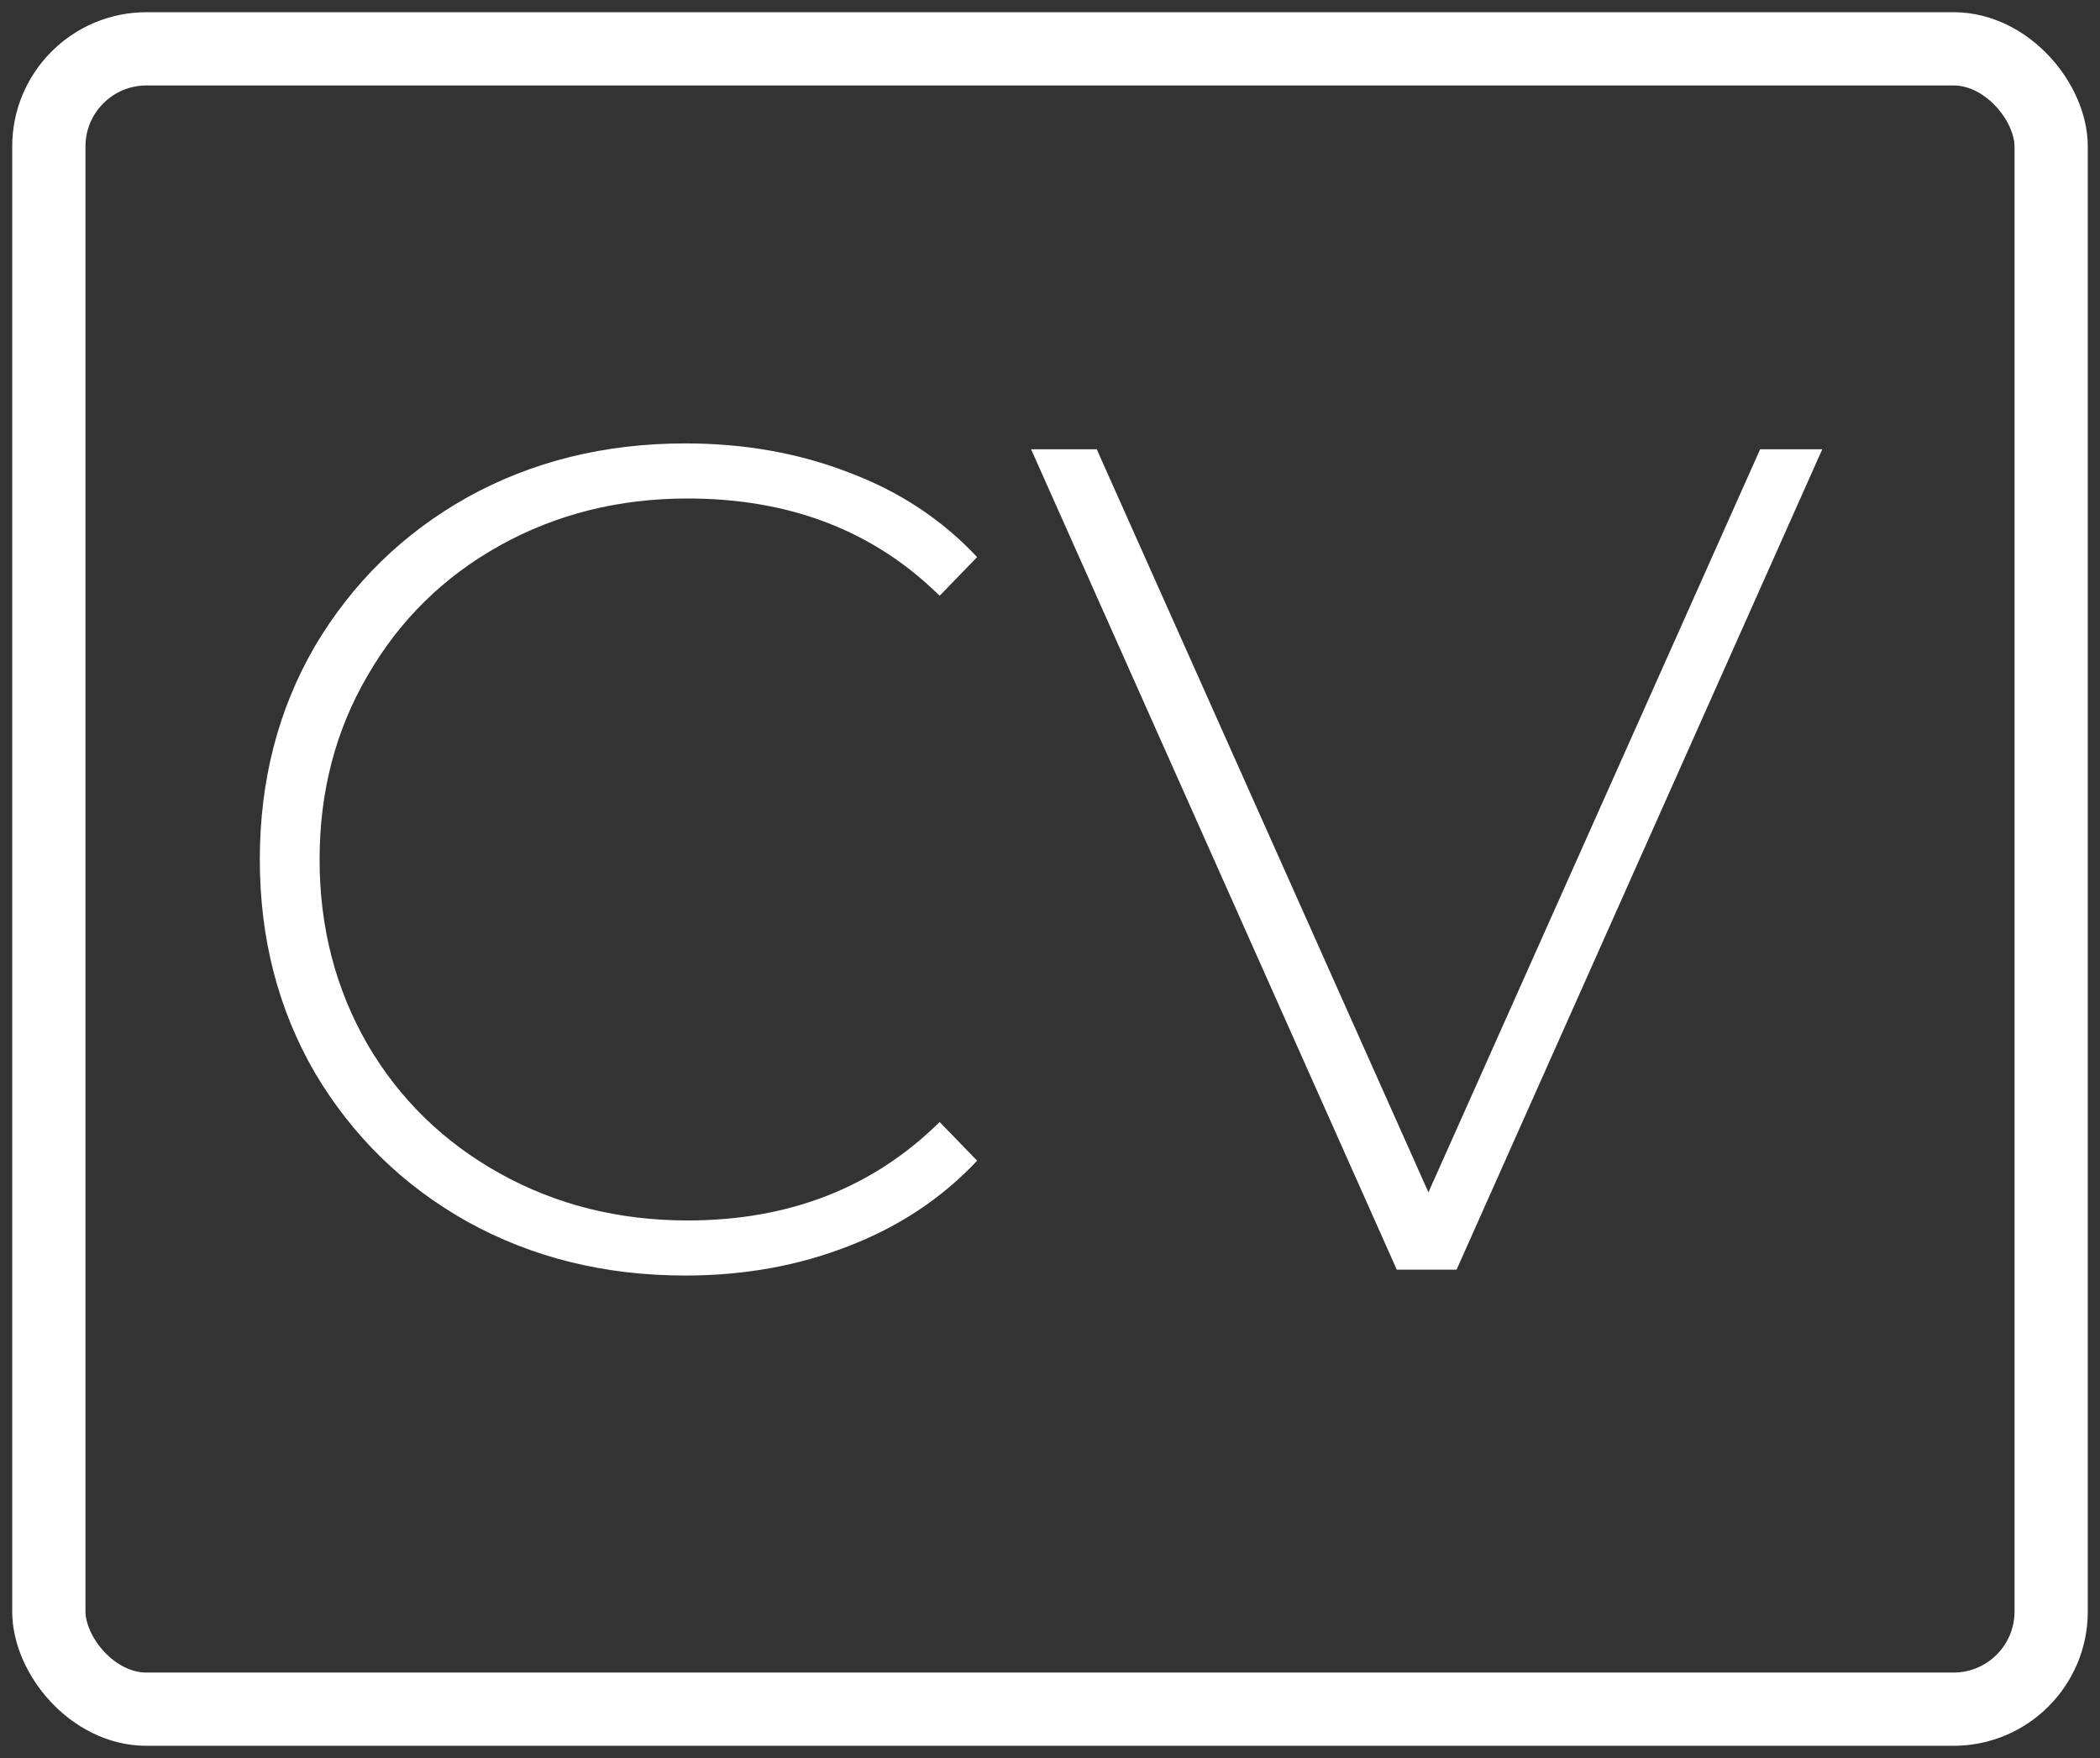 <svg width="43" height="36" viewBox="0 0 43 36" fill="none" xmlns="http://www.w3.org/2000/svg">
<rect x="0" y="0" width="43" height="36" fill="#333333" stroke="none"/>
<rect x="1" y="1" width="41" height="34" rx="2" stroke="white" stroke-width="1.5"/>
<path d="M14.032 26.12C12.384 26.12 10.896 25.752 9.568 25.016C8.256 24.28 7.216 23.264 6.448 21.968C5.696 20.672 5.32 19.216 5.32 17.6C5.32 15.984 5.696 14.528 6.448 13.232C7.216 11.936 8.256 10.92 9.568 10.184C10.896 9.448 12.384 9.08 14.032 9.08C15.248 9.08 16.368 9.28 17.392 9.68C18.416 10.064 19.288 10.64 20.008 11.408L19.24 12.2C17.896 10.872 16.176 10.208 14.08 10.208C12.672 10.208 11.392 10.528 10.24 11.168C9.088 11.808 8.184 12.696 7.528 13.832C6.872 14.952 6.544 16.208 6.544 17.6C6.544 18.992 6.872 20.256 7.528 21.392C8.184 22.512 9.088 23.392 10.24 24.032C11.392 24.672 12.672 24.992 14.08 24.992C16.16 24.992 17.88 24.32 19.24 22.976L20.008 23.768C19.288 24.536 18.408 25.12 17.368 25.52C16.344 25.92 15.232 26.12 14.032 26.12ZM37.313 9.2L29.825 26H28.601L21.113 9.2H22.457L29.249 24.416L36.041 9.2H37.313Z" fill="white"/>
</svg>
